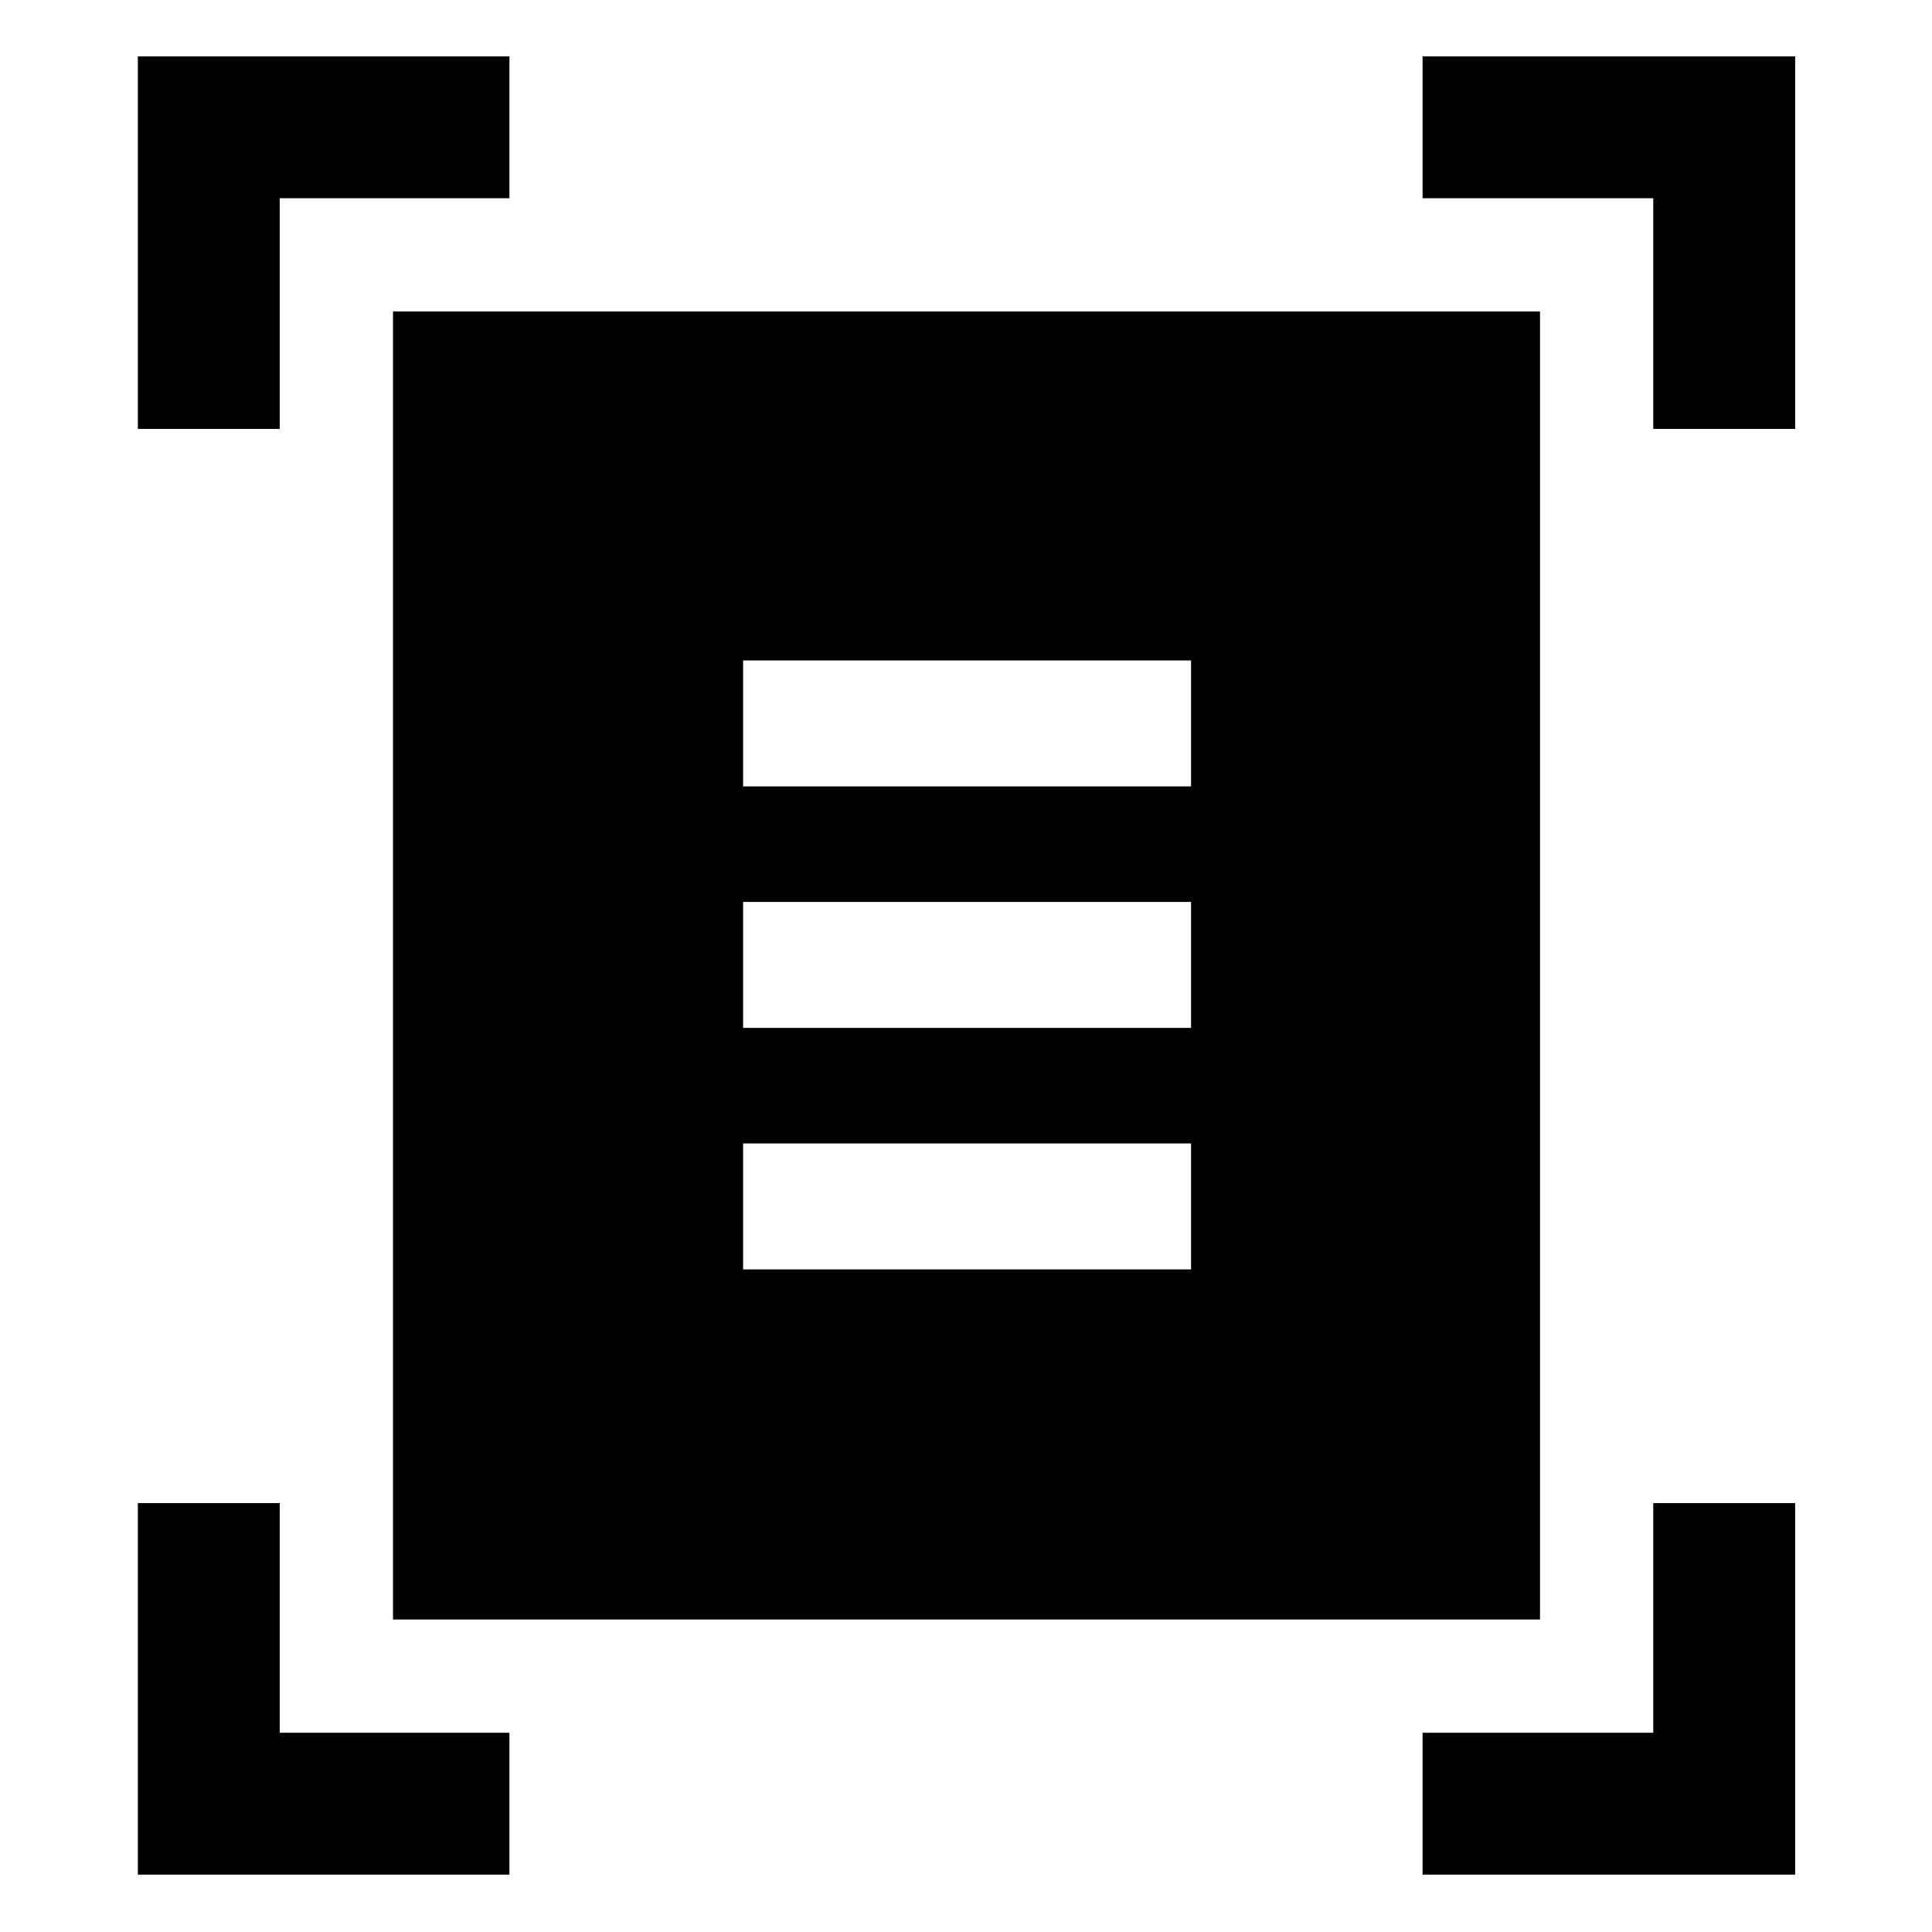 <svg xmlns="http://www.w3.org/2000/svg" height="48" viewBox="0 -960 960 960" width="48"><path d="M68.5-746.87V-932h184.63v70.5H139v114.63H68.5Zm753 0V-861.5H706.87V-932H892v185.13h-70.5ZM68.5-28.5v-184.63H139V-99h114.13v70.5H68.5Zm638.37 0V-99H821.5v-114.13H892V-28.5H706.87ZM195.28-155.28v-649.94h569.94v649.94H195.28Zm173.96-413.96h222.59v-62.59H369.24v62.59Zm0 120h222.59v-62.59H369.24v62.59Zm0 120h222.59v-62.59H369.24v62.59Z"/></svg>